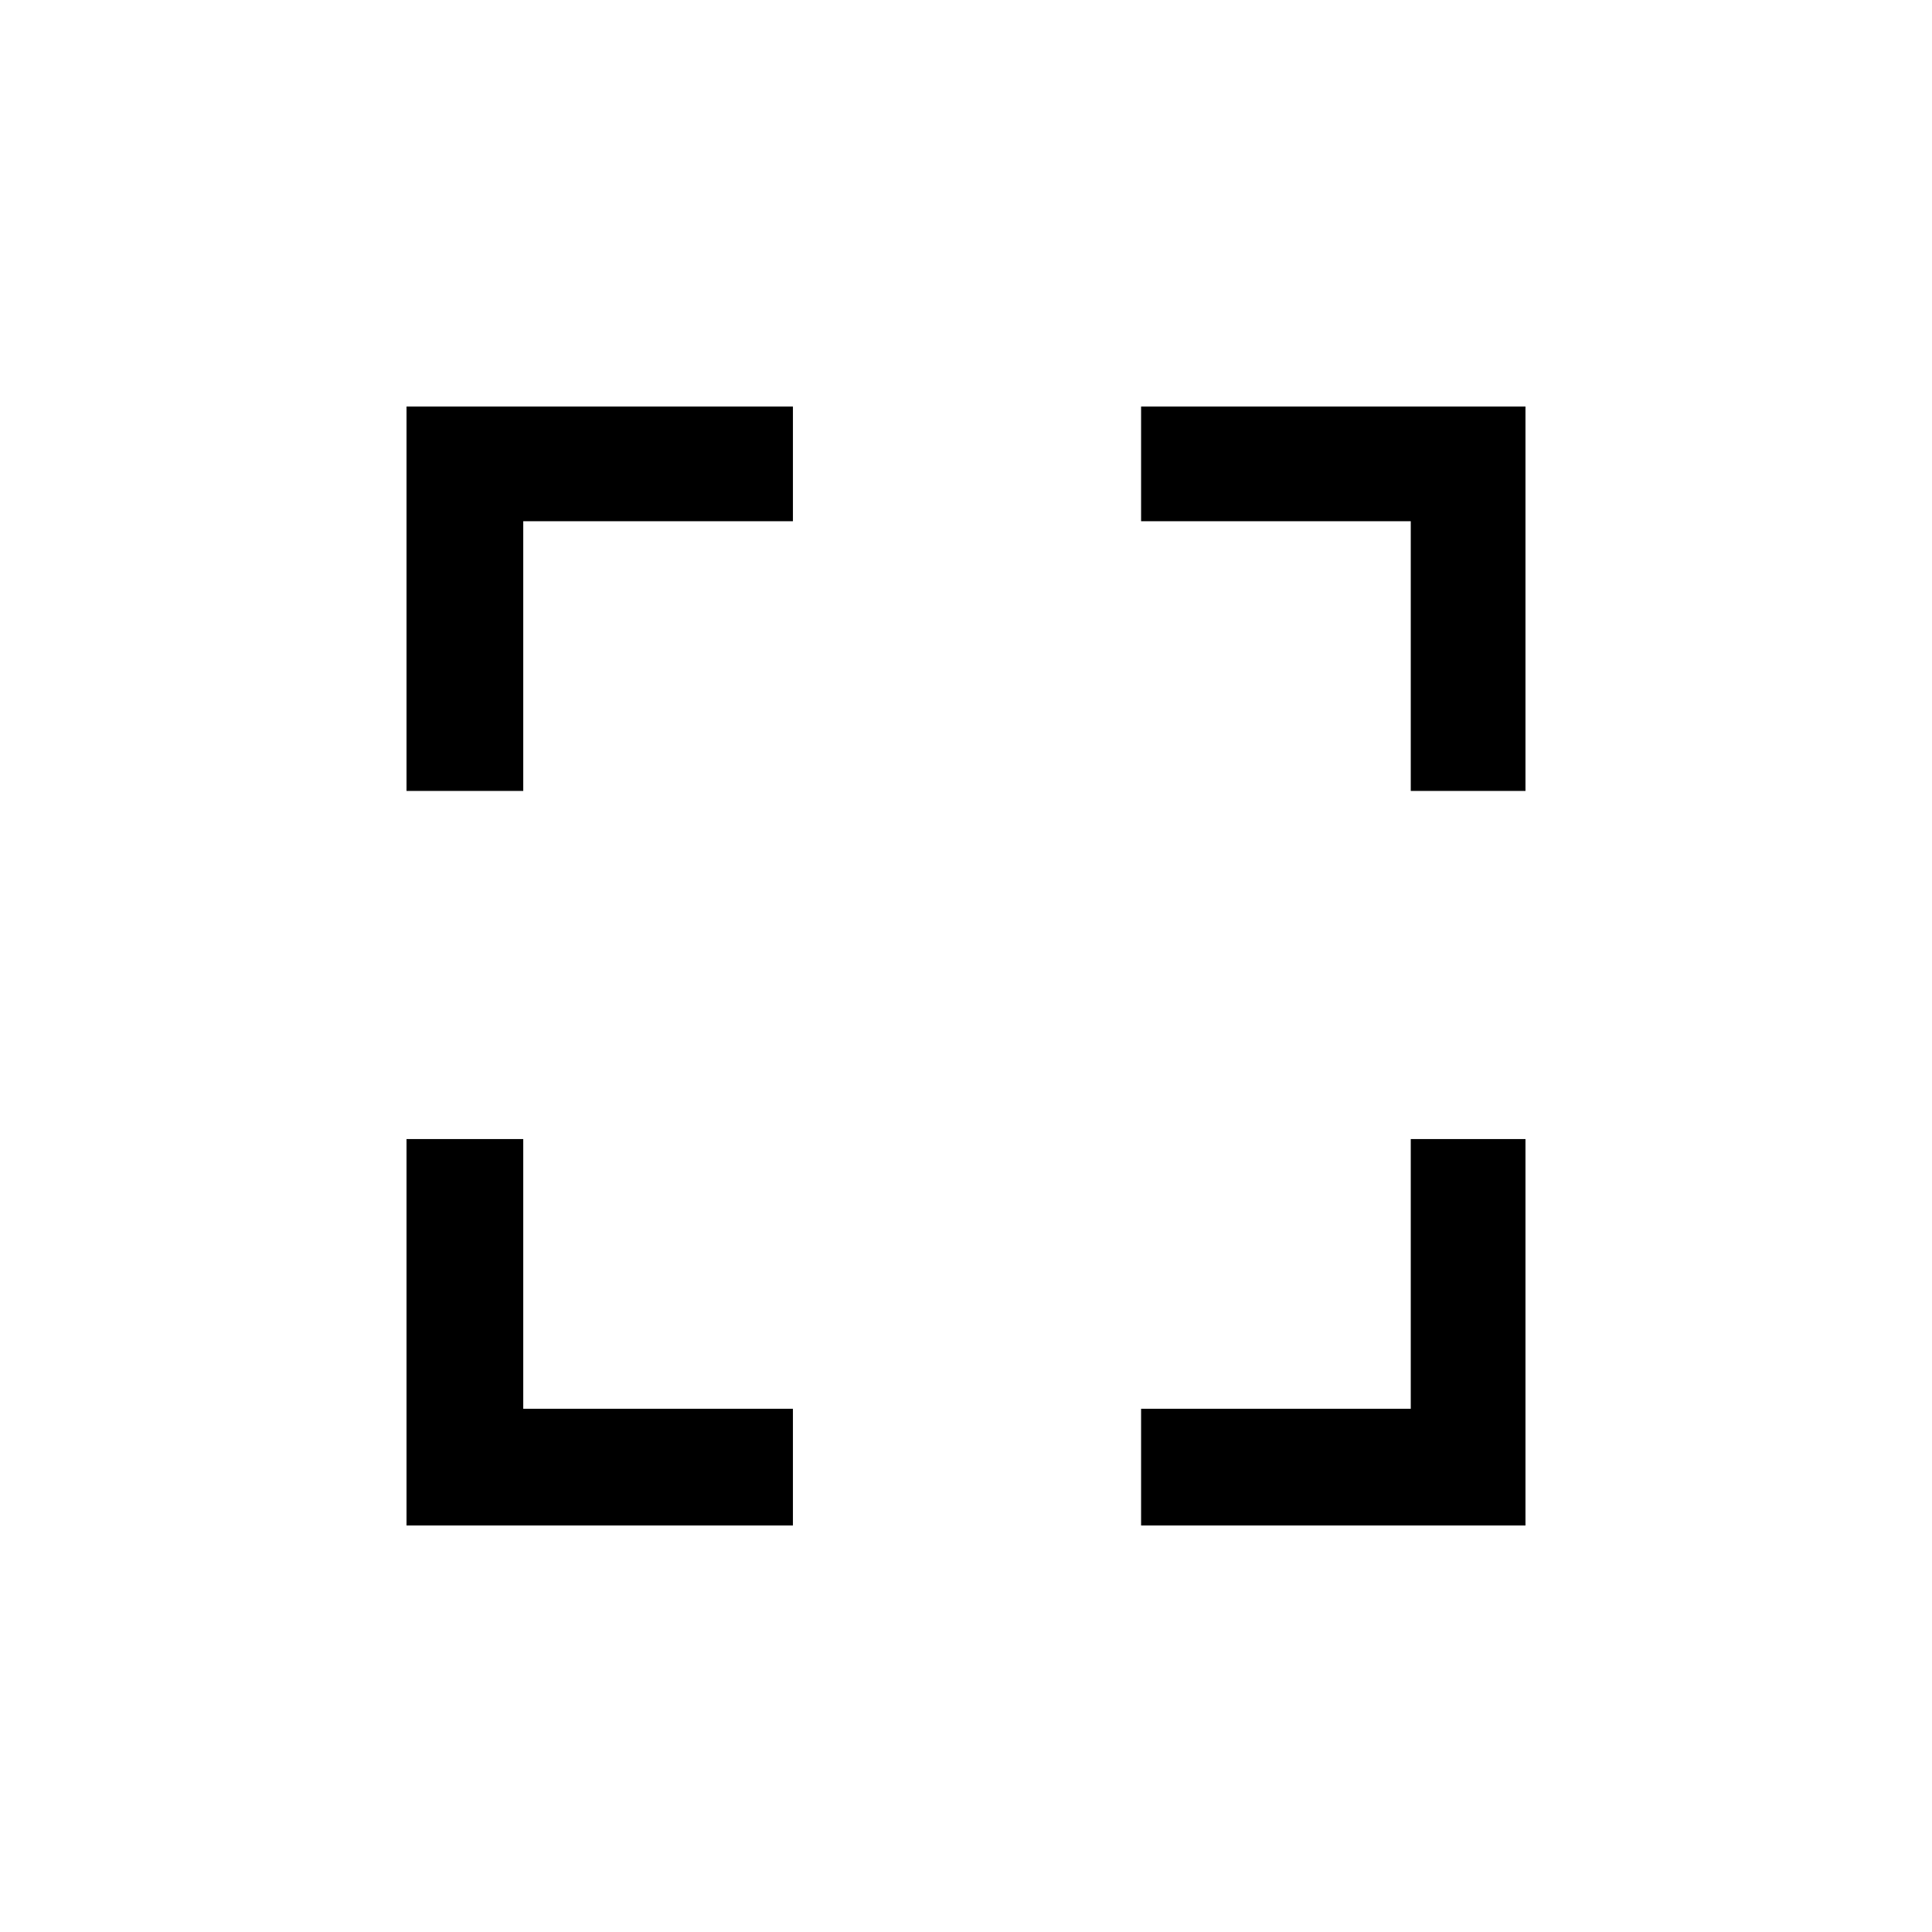 <svg xmlns="http://www.w3.org/2000/svg" height="48" width="48"><path d="M10.1 37.9v-9.6H13V35h6.7v2.9Zm0-18.25V10.1h9.6v2.85H13v6.7ZM28.35 37.9V35h6.7v-6.7h2.85v9.6Zm6.7-18.25v-6.7h-6.7V10.1h9.55v9.55Z"/></svg>